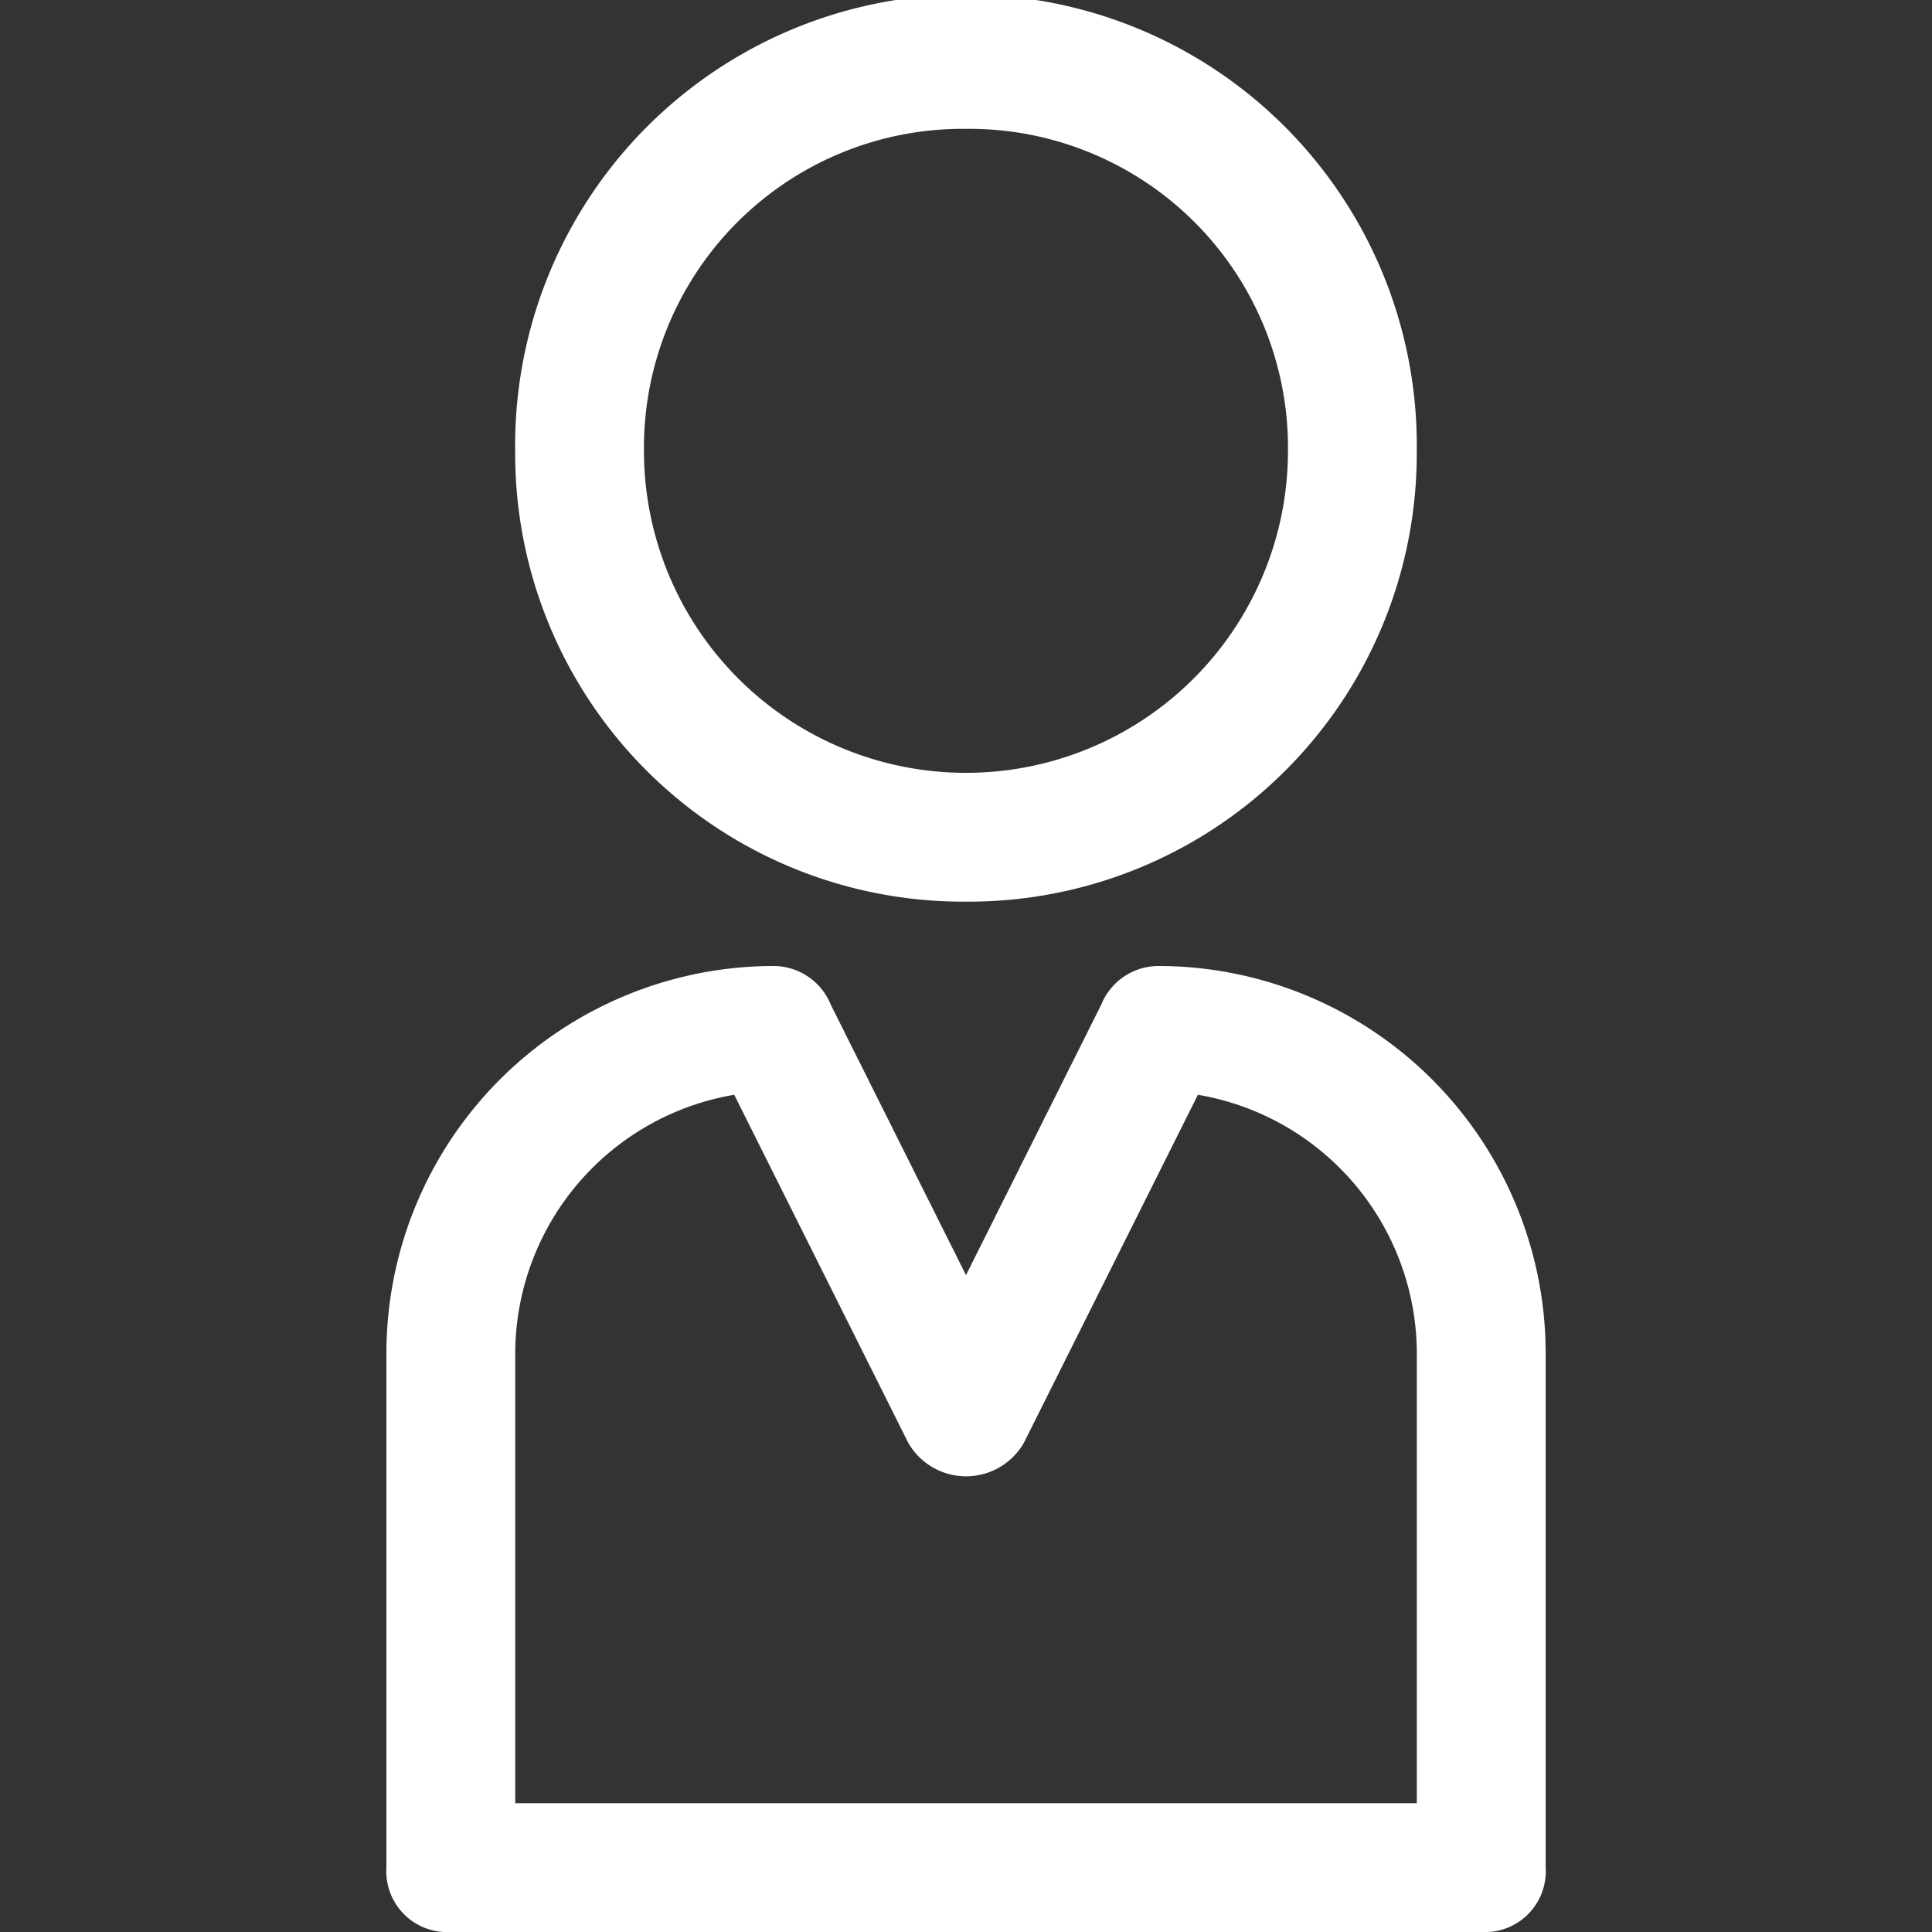 <svg xmlns="http://www.w3.org/2000/svg" xmlns:xlink="http://www.w3.org/1999/xlink" width="29" height="29" viewBox="0 0 29 29">
  <rect x="0" y="0" width="29" height="29" fill="#333333" stroke="none"/>
  <defs>
    <clipPath id="clip-path">
      <rect id="Rectangle_18" data-name="Rectangle 18" width="29" height="29" transform="translate(560 334)" fill="#fff" stroke="#707070" stroke-width="1"/>
    </clipPath>
  </defs>
  <g id="Mask_Group_9" data-name="Mask Group 9" transform="translate(-560 -334)" clip-path="url(#clip-path)">
    <g id="noun_Teacher_2174585" transform="translate(565.8 334)">
      <g id="Group_9" data-name="Group 9" transform="translate(0 0)">
        <path id="Path_6" data-name="Path 6" d="M17.867,14.767A6.725,6.725,0,0,0,24.633,8,6.767,6.767,0,1,0,11.1,8,6.725,6.725,0,0,0,17.867,14.767Zm0-11.6A4.786,4.786,0,0,1,22.7,8a4.833,4.833,0,1,1-9.667,0A4.786,4.786,0,0,1,17.867,3.167Z" transform="translate(-9.167 -1.233)" fill="#fff"/>
        <path id="Path_7" data-name="Path 7" d="M20.233,19.733a.929.929,0,0,0-.87.58l-2.03,4.06-2.03-4.06a.929.929,0,0,0-.87-.58,5.817,5.817,0,0,0-5.8,5.8v7.733a.913.913,0,0,0,.967.967H25.067a.913.913,0,0,0,.967-.967V25.533A5.817,5.817,0,0,0,20.233,19.733ZM24.1,32.3H10.567V25.533a3.946,3.946,0,0,1,3.287-3.867l2.61,5.22a1,1,0,0,0,1.74,0l2.61-5.22A3.946,3.946,0,0,1,24.1,25.533Z" transform="translate(-8.633 -5.233)" fill="#fff"/>
      </g>
    </g>
  </g>
</svg>
